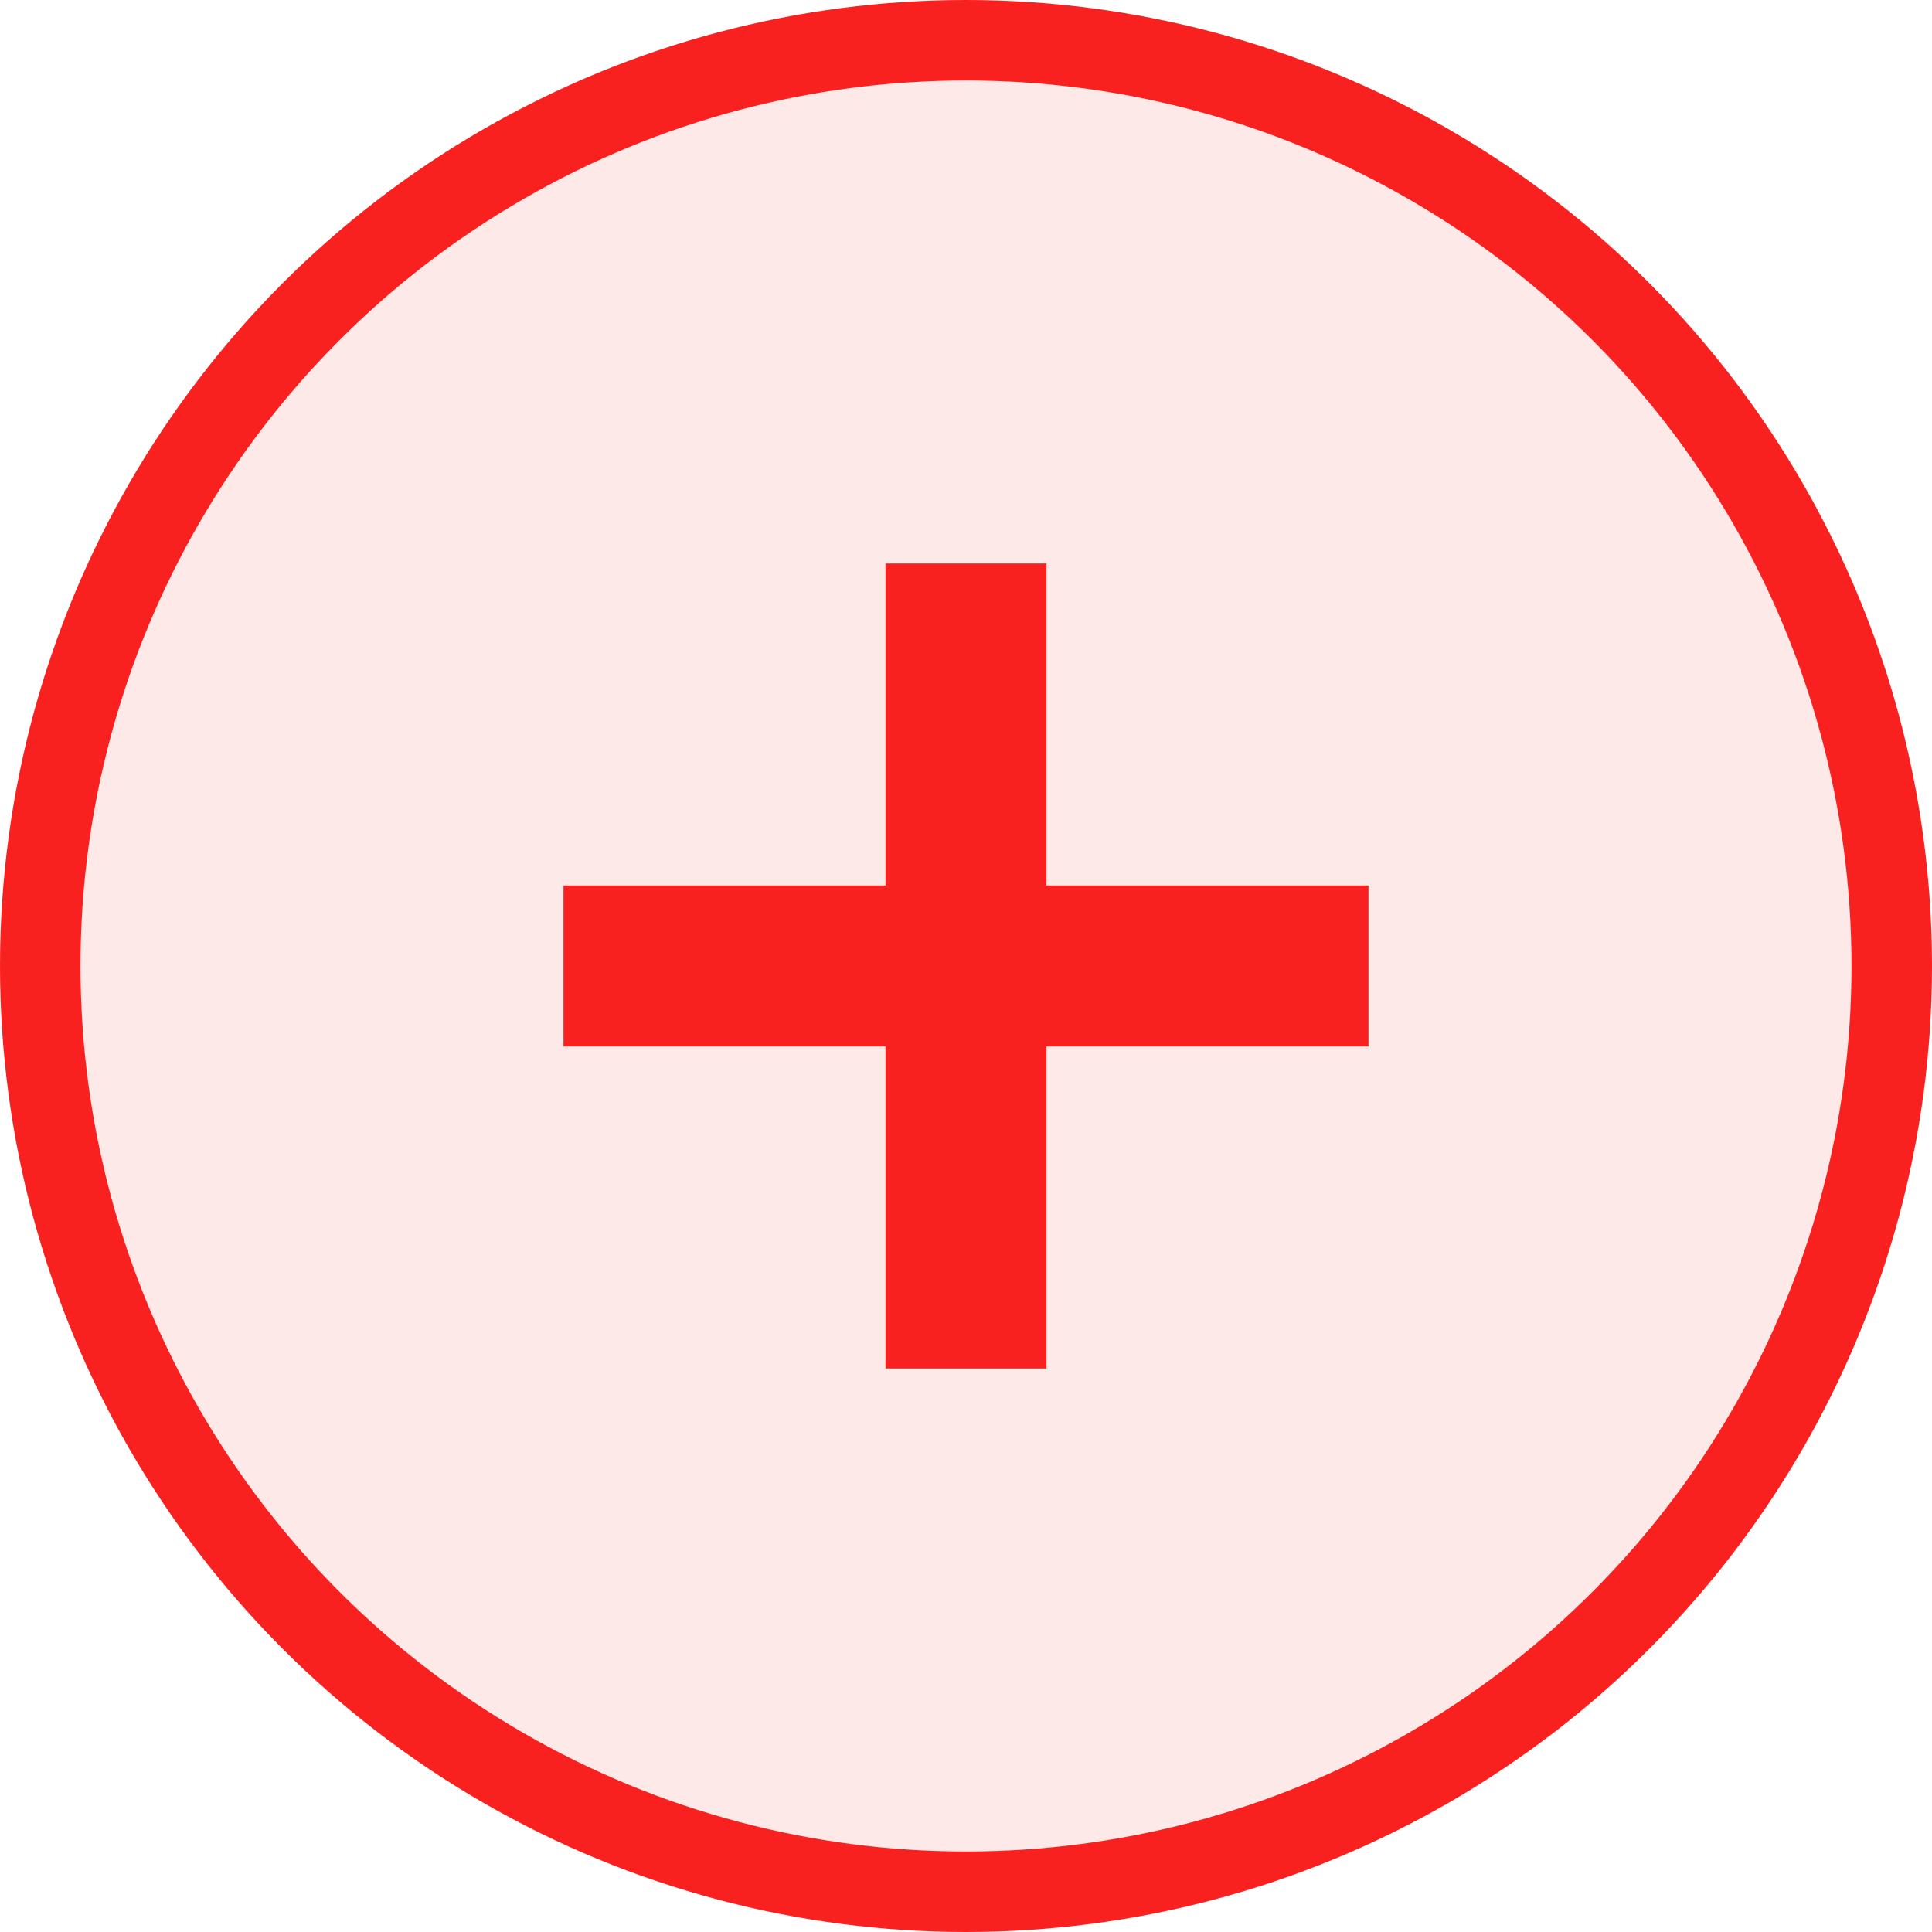 <svg width="24" height="24" viewBox="0 0 24 24" fill="none" xmlns="http://www.w3.org/2000/svg">
<circle cx="12" cy="12" r="11.5" fill="#F92120" fill-opacity="0.1" stroke="#F92120"/>
<path d="M13 7H11V11H7V13H11V17H13V13H17V11H13V7Z" fill="#F92120"/>
</svg>
